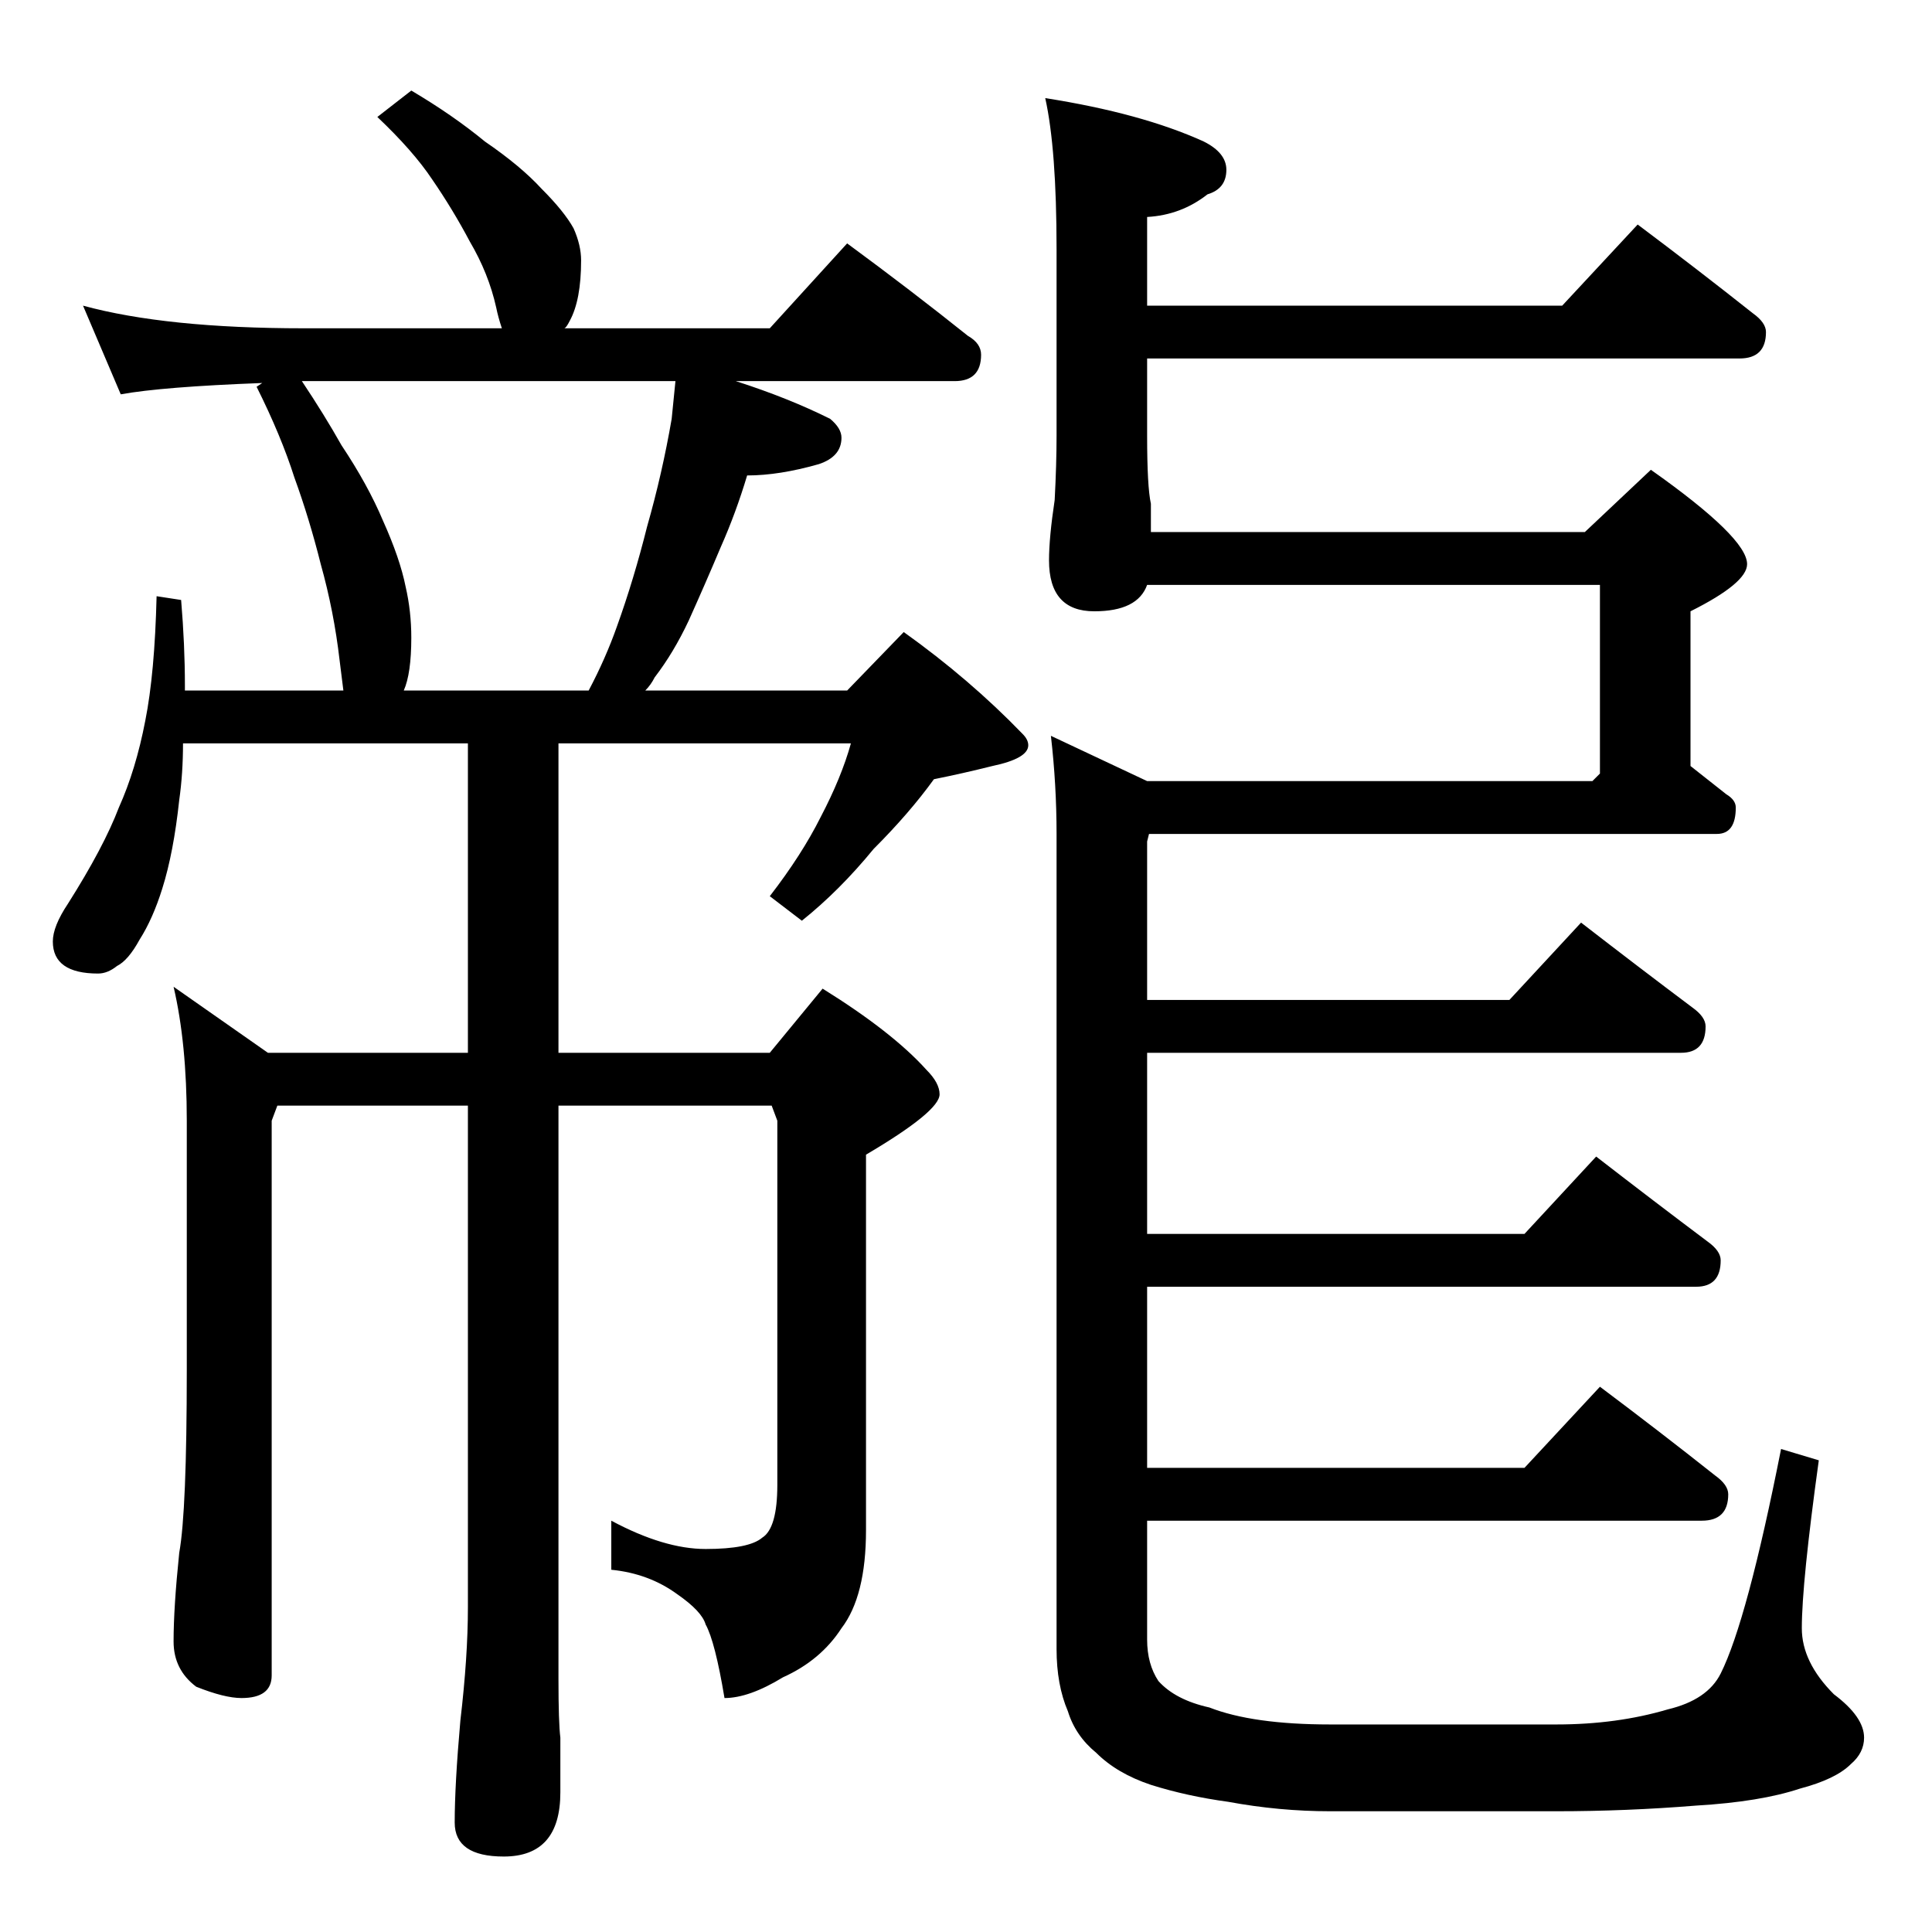 <?xml version="1.0" standalone="no"?>
<!DOCTYPE svg PUBLIC "-//W3C//DTD SVG 1.1//EN" "http://www.w3.org/Graphics/SVG/1.1/DTD/svg11.dtd" >
<svg xmlns="http://www.w3.org/2000/svg" xmlns:xlink="http://www.w3.org/1999/xlink" version="1.1" viewBox="0 -204 1024 1024">
  <g transform="matrix(1 0 0 -1 0 820)">
   <path fill="currentColor"
d="M554 972q51 -8 84 -23q12 -6 12 -15q0 -10 -10 -13q-14 -11 -32 -12v-47h220l40 43q32 -24 61 -47q7 -5 7 -10q0 -14 -14 -14h-314v-41q0 -27 2 -36v-15h230l35 33q51 -36 51 -50q0 -10 -30 -25v-82l19 -15q5 -3 5 -7q0 -14 -10 -14h-301l-1 -4v-84h192l38 41
q31 -24 59 -45q7 -5 7 -10q0 -14 -13 -14h-283v-96h200l38 41q31 -24 59 -45q7 -5 7 -10q0 -14 -13 -14h-291v-96h200l40 43q32 -24 61 -47q7 -5 7 -10q0 -14 -14 -14h-294v-63q0 -13 6 -22q9 -10 27 -14q23 -9 64 -9h120q32 0 59 8q21 5 28 19q14 28 32 119l20 -6
q-9 -65 -9 -89q0 -18 17 -35q16 -12 16 -23q0 -8 -7 -14q-8 -8 -27 -13q-21 -7 -55 -9q-37 -3 -74 -3h-120q-27 0 -54 5q-22 3 -41 9q-18 6 -29 17q-11 9 -15 22q-6 14 -6 33v432q0 26 -3 52l51 -24h236l4 4v100h-240q-5 -14 -28 -14q-24 0 -24 27q0 12 3 32q1 19 1 34v99
q0 53 -6 80zM218 976q22 -13 39 -27q19 -13 30 -25q12 -12 17 -21q4 -9 4 -17q0 -21 -6 -32q-2 -4 -3 -4h109l41 45q34 -25 64 -49q7 -4 7 -10q0 -14 -14 -14h-116q28 -9 50 -20q6 -5 6 -10q0 -10 -12 -14q-21 -6 -38 -6q-6 -20 -14 -38q-8 -19 -17 -39q-8 -17 -18 -30
q-2 -4 -5 -7h107l30 31q35 -25 63 -54q3 -3 3 -6q0 -7 -19 -11q-16 -4 -31 -7q-13 -18 -32 -37q-18 -22 -38 -38l-17 13q17 22 27 42q11 21 16 39h-155v-164h112l28 34q37 -23 55 -43q7 -7 7 -13q0 -9 -39 -32v-199q0 -35 -13 -52q-11 -17 -31 -26q-18 -11 -31 -11
q-5 30 -10 39q-2 7 -15 16q-15 11 -35 13v26q28 -15 50 -15q23 0 30 6q8 5 8 28v193l-3 8h-113v-304q0 -23 1 -31v-29q0 -34 -30 -34q-26 0 -26 18q0 20 3 54q4 34 4 60v266h-101l-3 -8v-294q0 -12 -16 -12q-9 0 -24 6q-12 9 -12 24q0 18 3 47q4 22 4 97v132q0 41 -7 71
l50 -35h106v164h-151q0 -16 -2 -30q-3 -28 -9 -47q-5 -16 -12 -27q-6 -11 -12 -14q-5 -4 -10 -4q-24 0 -24 17q0 8 8 20q19 30 27 51q9 20 14 46q5 25 6 66l13 -2q2 -24 2 -45v-3h84l-2 16q-3 26 -10 51q-6 24 -14 46q-7 22 -20 48l3 2q-53 -2 -75 -6l-20 47q44 -12 117 -12
h105q-2 6 -3 11q-4 18 -14 35q-9 17 -20 33q-10 15 -29 33zM214 658h98q9 17 15 34q9 25 16 53q8 28 13 57l2 20h-198q12 -18 21 -34q14 -21 22 -40q9 -20 12 -35q3 -13 3 -27q0 -19 -4 -28z" />
  </g>

</svg>
